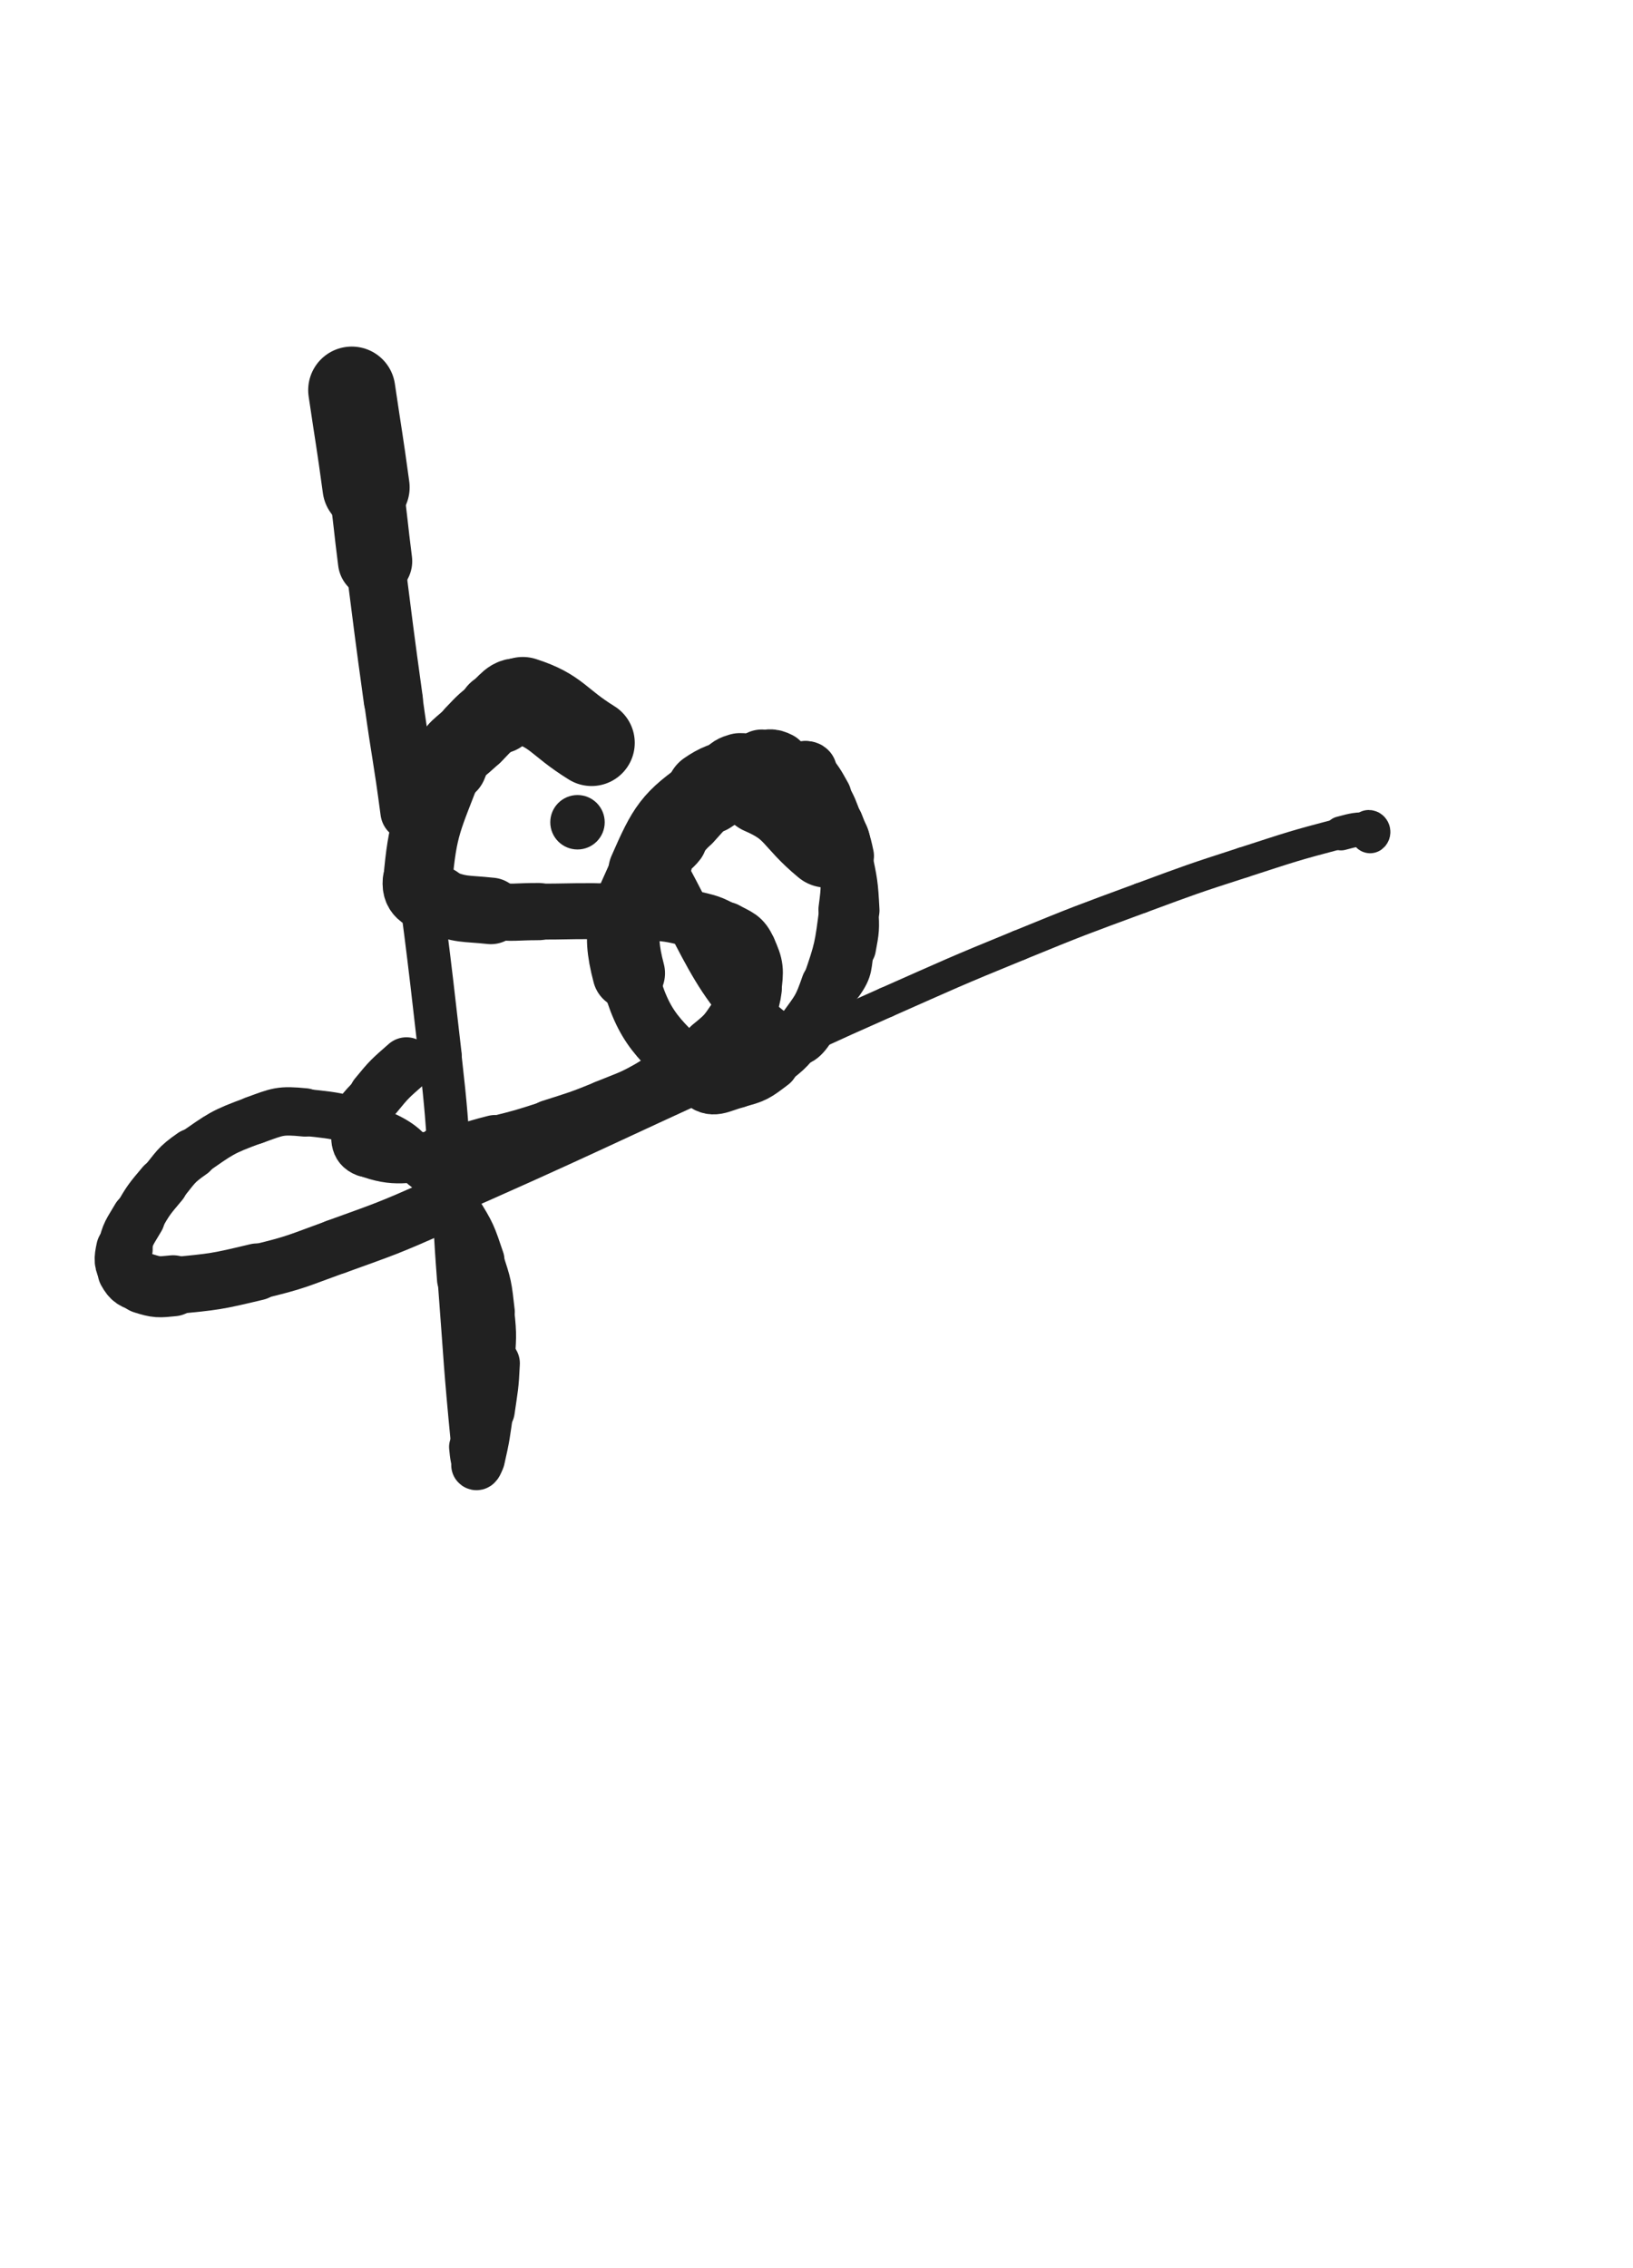 <svg xmlns="http://www.w3.org/2000/svg" xmlns:xlink="http://www.w3.org/1999/xlink" viewBox="0 0 360 500"><path d="M 77.546,86.004 C 79.123,96.715 79.239,96.700 80.701,107.427" stroke-width="19.210" stroke="rgb(33,33,33)" fill="none" stroke-linecap="round"></path><path d="M 80.701,107.427 C 81.809,115.553 81.644,115.575 82.686,123.711" stroke-width="16.379" stroke="rgb(33,33,33)" fill="none" stroke-linecap="round"></path><path d="M 82.686,123.711 C 84.646,139.009 84.591,139.017 86.705,154.294" stroke-width="13.048" stroke="rgb(33,33,33)" fill="none" stroke-linecap="round"></path><path d="M 86.705,154.294 C 88.407,166.598 88.695,166.558 90.318,178.872" stroke-width="12.933" stroke="rgb(33,33,33)" fill="none" stroke-linecap="round"></path><path d="M 90.318,178.872 C 93.860,205.741 93.984,205.733 97.035,232.659" stroke-width="9.506" stroke="rgb(33,33,33)" fill="none" stroke-linecap="round"></path><path d="M 97.035,232.659 C 98.513,245.703 98.338,245.726 99.375,258.814" stroke-width="9.400" stroke="rgb(33,33,33)" fill="none" stroke-linecap="round"></path><path d="M 99.375,258.814 C 100.297,270.457 100.066,270.474 100.953,282.120" stroke-width="9.212" stroke="rgb(33,33,33)" fill="none" stroke-linecap="round"></path><path d="M 100.953,282.120 C 102.356,300.548 102.170,300.586 103.955,318.962" stroke-width="8.934" stroke="rgb(33,33,33)" fill="none" stroke-linecap="round"></path><path d="M 103.955,318.962 C 104.155,321.017 104.264,322.032 104.922,322.982" stroke-width="9.908" stroke="rgb(33,33,33)" fill="none" stroke-linecap="round"></path><path d="M 104.922,322.982 C 105.180,323.355 105.608,322.393 105.787,321.608" stroke-width="10.887" stroke="rgb(33,33,33)" fill="none" stroke-linecap="round"></path><path d="M 105.787,321.608 C 106.982,316.363 106.904,316.290 107.669,310.922" stroke-width="11.049" stroke="rgb(33,33,33)" fill="none" stroke-linecap="round"></path><path d="M 107.669,310.922 C 108.405,305.756 108.545,305.747 108.789,300.541" stroke-width="11.633" stroke="rgb(33,33,33)" fill="none" stroke-linecap="round"></path><path d="M 108.789,300.541 C 109.054,294.883 109.324,294.802 108.687,289.194" stroke-width="9.375" stroke="rgb(33,33,33)" fill="none" stroke-linecap="round"></path><path d="M 108.687,289.194 C 108.026,283.378 108.066,283.233 106.194,277.693" stroke-width="9.601" stroke="rgb(33,33,33)" fill="none" stroke-linecap="round"></path><path d="M 106.194,277.693 C 104.275,272.013 104.274,271.834 101.105,266.753" stroke-width="10.018" stroke="rgb(33,33,33)" fill="none" stroke-linecap="round"></path><path d="M 101.105,266.753 C 97.863,261.555 97.748,261.423 93.371,257.135" stroke-width="10.159" stroke="rgb(33,33,33)" fill="none" stroke-linecap="round"></path><path d="M 93.371,257.135 C 89.047,252.899 89.149,252.186 83.703,249.706" stroke-width="10.400" stroke="rgb(33,33,33)" fill="none" stroke-linecap="round"></path><path d="M 83.703,249.706 C 76.072,246.232 75.539,246.054 67.217,245.228" stroke-width="10.339" stroke="rgb(33,33,33)" fill="none" stroke-linecap="round"></path><path d="M 67.217,245.228 C 61.699,244.680 61.269,245.044 56.023,246.958" stroke-width="10.657" stroke="rgb(33,33,33)" fill="none" stroke-linecap="round"></path><path d="M 56.023,246.958 C 48.853,249.573 48.689,249.931 42.386,254.286" stroke-width="10.582" stroke="rgb(33,33,33)" fill="none" stroke-linecap="round"></path><path d="M 42.386,254.286 C 38.563,256.928 38.784,257.372 35.771,260.952" stroke-width="11.034" stroke="rgb(33,33,33)" fill="none" stroke-linecap="round"></path><path d="M 35.771,260.952 C 32.831,264.445 32.765,264.488 30.479,268.432" stroke-width="11.359" stroke="rgb(33,33,33)" fill="none" stroke-linecap="round"></path><path d="M 30.479,268.432 C 28.592,271.688 28.181,271.776 27.426,275.353" stroke-width="11.806" stroke="rgb(33,33,33)" fill="none" stroke-linecap="round"></path><path d="M 27.426,275.353 C 26.935,277.678 26.894,278.267 27.986,280.238" stroke-width="12.470" stroke="rgb(33,33,33)" fill="none" stroke-linecap="round"></path><path d="M 27.986,280.238 C 28.981,282.033 29.540,282.235 31.599,282.884" stroke-width="12.955" stroke="rgb(33,33,33)" fill="none" stroke-linecap="round"></path><path d="M 31.599,282.884 C 34.628,283.838 34.905,283.769 38.163,283.444" stroke-width="13.452" stroke="rgb(33,33,33)" fill="none" stroke-linecap="round"></path><path d="M 38.163,283.444 C 47.422,282.522 47.553,282.564 56.633,280.390" stroke-width="12.560" stroke="rgb(33,33,33)" fill="none" stroke-linecap="round"></path><path d="M 56.633,280.390 C 65.515,278.264 65.480,277.956 74.086,274.844" stroke-width="12.104" stroke="rgb(33,33,33)" fill="none" stroke-linecap="round"></path><path d="M 74.086,274.844 C 85.249,270.807 85.303,270.880 96.170,266.091" stroke-width="12.149" stroke="rgb(33,33,33)" fill="none" stroke-linecap="round"></path><path d="M 96.170,266.091 C 130.742,250.856 130.567,250.443 164.964,234.796" stroke-width="6.750" stroke="rgb(33,33,33)" fill="none" stroke-linecap="round"></path><path d="M 164.964,234.796 C 180.178,227.875 180.108,227.718 195.392,220.955" stroke-width="6.750" stroke="rgb(33,33,33)" fill="none" stroke-linecap="round"></path><path d="M 195.392,220.955 C 209.951,214.513 209.918,214.418 224.650,208.386" stroke-width="6.750" stroke="rgb(33,33,33)" fill="none" stroke-linecap="round"></path><path d="M 224.650,208.386 C 238.005,202.918 238.029,202.954 251.567,197.954" stroke-width="6.750" stroke="rgb(33,33,33)" fill="none" stroke-linecap="round"></path><path d="M 251.567,197.954 C 262.759,193.820 262.758,193.788 274.109,190.118" stroke-width="6.750" stroke="rgb(33,33,33)" fill="none" stroke-linecap="round"></path><path d="M 274.109,190.118 C 284.791,186.664 284.794,186.561 295.633,183.706" stroke-width="6.750" stroke="rgb(33,33,33)" fill="none" stroke-linecap="round"></path><path d="M 295.633,183.706 C 298.609,182.922 298.986,182.797 301.739,182.841" stroke-width="7.521" stroke="rgb(33,33,33)" fill="none" stroke-linecap="round"></path><path d="M 301.739,182.841 C 302.192,182.848 302.420,183.528 302.044,183.808" stroke-width="8.567" stroke="rgb(33,33,33)" fill="none" stroke-linecap="round"></path><circle r="6" cx="127.31" cy="181.263" fill="rgb(33,33,33)"></circle><path d="M 130.414,163.758 C 122.833,159.051 122.919,156.811 115.251,154.344" stroke-width="19.037" stroke="rgb(33,33,33)" fill="none" stroke-linecap="round"></path><path d="M 115.251,154.344 C 112.640,153.504 112.329,155.414 109.857,157.143" stroke-width="18.104" stroke="rgb(33,33,33)" fill="none" stroke-linecap="round"></path><path d="M 109.857,157.143 C 106.910,159.205 106.908,159.314 104.413,161.926" stroke-width="17.083" stroke="rgb(33,33,33)" fill="none" stroke-linecap="round"></path><path d="M 104.413,161.926 C 101.463,165.014 100.466,164.605 98.968,168.542" stroke-width="16.913" stroke="rgb(33,33,33)" fill="none" stroke-linecap="round"></path><path d="M 98.968,168.542 C 94.309,180.787 93.135,182.068 92.099,194.290" stroke-width="15.228" stroke="rgb(33,33,33)" fill="none" stroke-linecap="round"></path><path d="M 92.099,194.290 C 91.863,197.079 93.714,197.470 96.424,198.565" stroke-width="15.472" stroke="rgb(33,33,33)" fill="none" stroke-linecap="round"></path><path d="M 96.424,198.565 C 101.779,200.727 102.278,200.167 108.229,200.804" stroke-width="14.668" stroke="rgb(33,33,33)" fill="none" stroke-linecap="round"></path><path d="M 108.229,200.804 C 113.447,201.362 113.495,200.944 118.762,200.956" stroke-width="12.613" stroke="rgb(33,33,33)" fill="none" stroke-linecap="round"></path><path d="M 118.762,200.956 C 124.664,200.970 124.665,200.842 130.567,200.855" stroke-width="12.334" stroke="rgb(33,33,33)" fill="none" stroke-linecap="round"></path><path d="M 130.567,200.855 C 136.444,200.868 136.475,200.556 142.321,201.007" stroke-width="12.260" stroke="rgb(33,33,33)" fill="none" stroke-linecap="round"></path><path d="M 142.321,201.007 C 147.364,201.396 147.443,201.340 152.345,202.534" stroke-width="12.393" stroke="rgb(33,33,33)" fill="none" stroke-linecap="round"></path><path d="M 152.345,202.534 C 156.221,203.478 156.432,203.360 159.876,205.282" stroke-width="12.546" stroke="rgb(33,33,33)" fill="none" stroke-linecap="round"></path><path d="M 159.876,205.282 C 162.589,206.795 163.416,206.724 164.659,209.404" stroke-width="13.000" stroke="rgb(33,33,33)" fill="none" stroke-linecap="round"></path><path d="M 164.659,209.404 C 166.367,213.085 166.305,213.871 165.778,218.003" stroke-width="12.966" stroke="rgb(33,33,33)" fill="none" stroke-linecap="round"></path><path d="M 165.778,218.003 C 165.338,221.453 164.743,221.611 162.725,224.568" stroke-width="13.150" stroke="rgb(33,33,33)" fill="none" stroke-linecap="round"></path><path d="M 162.725,224.568 C 160.316,228.099 160.256,228.270 156.924,230.980" stroke-width="13.252" stroke="rgb(33,33,33)" fill="none" stroke-linecap="round"></path><path d="M 156.924,230.980 C 151.122,235.700 150.954,235.668 144.458,239.427" stroke-width="12.873" stroke="rgb(33,33,33)" fill="none" stroke-linecap="round"></path><path d="M 144.458,239.427 C 139.302,242.410 139.149,242.213 133.620,244.464" stroke-width="12.833" stroke="rgb(33,33,33)" fill="none" stroke-linecap="round"></path><path d="M 133.620,244.464 C 127.649,246.895 127.601,246.819 121.459,248.790" stroke-width="12.774" stroke="rgb(33,33,33)" fill="none" stroke-linecap="round"></path><path d="M 121.459,248.790 C 115.389,250.738 115.384,250.777 109.196,252.301" stroke-width="12.513" stroke="rgb(33,33,33)" fill="none" stroke-linecap="round"></path><path d="M 109.196,252.301 C 103.401,253.728 103.412,254.355 97.493,254.693" stroke-width="13.015" stroke="rgb(33,33,33)" fill="none" stroke-linecap="round"></path><path d="M 97.493,254.693 C 89.139,255.169 87.383,256.449 80.650,253.929" stroke-width="10.851" stroke="rgb(33,33,33)" fill="none" stroke-linecap="round"></path><path d="M 80.650,253.929 C 78.071,252.963 78.358,250.621 78.869,247.721" stroke-width="11.026" stroke="rgb(33,33,33)" fill="none" stroke-linecap="round"></path><path d="M 78.869,247.721 C 79.452,244.413 80.518,244.350 82.838,241.513" stroke-width="11.412" stroke="rgb(33,33,33)" fill="none" stroke-linecap="round"></path><path d="M 82.838,241.513 C 85.886,237.786 85.981,237.787 89.606,234.592" stroke-width="11.859" stroke="rgb(33,33,33)" fill="none" stroke-linecap="round"></path><path d="M 182.213,185.996 C 175.115,180.144 175.941,177.715 168.017,174.292" stroke-width="19.349" stroke="rgb(33,33,33)" fill="none" stroke-linecap="round"></path><path d="M 168.017,174.292 C 162.864,172.066 160.563,171.583 156.059,174.699" stroke-width="18.405" stroke="rgb(33,33,33)" fill="none" stroke-linecap="round"></path><path d="M 156.059,174.699 C 147.766,180.437 146.705,182.224 142.423,192.000" stroke-width="16.627" stroke="rgb(33,33,33)" fill="none" stroke-linecap="round"></path><path d="M 142.423,192.000 C 137.979,202.146 135.898,204.275 138.606,214.543" stroke-width="15.998" stroke="rgb(33,33,33)" fill="none" stroke-linecap="round"></path><path d="M 138.606,214.543 C 141.978,227.327 145.275,228.814 154.584,238.104" stroke-width="12.718" stroke="rgb(33,33,33)" fill="none" stroke-linecap="round"></path><path d="M 154.584,238.104 C 157.080,240.595 158.612,239.008 162.216,238.104" stroke-width="12.451" stroke="rgb(33,33,33)" fill="none" stroke-linecap="round"></path><path d="M 162.216,238.104 C 166.321,237.074 166.587,236.820 170.001,234.236" stroke-width="12.303" stroke="rgb(33,33,33)" fill="none" stroke-linecap="round"></path><path d="M 170.001,234.236 C 174.016,231.197 174.103,230.961 177.074,226.858" stroke-width="11.426" stroke="rgb(33,33,33)" fill="none" stroke-linecap="round"></path><path d="M 177.074,226.858 C 180.311,222.387 180.606,222.299 182.417,217.087" stroke-width="11.627" stroke="rgb(33,33,33)" fill="none" stroke-linecap="round"></path><path d="M 182.417,217.087 C 185.185,209.120 185.145,208.873 186.233,200.498" stroke-width="11.212" stroke="rgb(33,33,33)" fill="none" stroke-linecap="round"></path><path d="M 186.233,200.498 C 186.900,195.363 186.922,195.128 185.928,190.067" stroke-width="11.610" stroke="rgb(33,33,33)" fill="none" stroke-linecap="round"></path><path d="M 185.928,190.067 C 184.759,184.112 184.488,183.962 181.908,178.465" stroke-width="11.786" stroke="rgb(33,33,33)" fill="none" stroke-linecap="round"></path><path d="M 181.908,178.465 C 180.595,175.668 180.351,175.654 178.143,173.478" stroke-width="12.628" stroke="rgb(33,33,33)" fill="none" stroke-linecap="round"></path><path d="M 178.143,173.478 C 175.161,170.539 175.109,170.089 171.528,168.236" stroke-width="13.103" stroke="rgb(33,33,33)" fill="none" stroke-linecap="round"></path><path d="M 171.528,168.236 C 169.995,167.443 169.378,167.681 167.915,168.186" stroke-width="13.893" stroke="rgb(33,33,33)" fill="none" stroke-linecap="round"></path><path d="M 167.915,168.186 C 167.241,168.419 167.791,169.279 167.254,169.712" stroke-width="14.736" stroke="rgb(33,33,33)" fill="none" stroke-linecap="round"></path><path d="M 167.254,169.712 C 166.875,170.017 166.668,169.646 166.083,169.661" stroke-width="15.458" stroke="rgb(33,33,33)" fill="none" stroke-linecap="round"></path><path d="M 166.083,169.661 C 164.607,169.697 164.505,169.405 163.132,169.814" stroke-width="15.868" stroke="rgb(33,33,33)" fill="none" stroke-linecap="round"></path><path d="M 163.132,169.814 C 161.859,170.194 161.769,170.289 160.792,171.239" stroke-width="16.406" stroke="rgb(33,33,33)" fill="none" stroke-linecap="round"></path><path d="M 160.792,171.239 C 156.121,175.784 156.256,175.970 151.836,180.805" stroke-width="14.579" stroke="rgb(33,33,33)" fill="none" stroke-linecap="round"></path><path d="M 151.836,180.805 C 150.023,182.788 149.940,182.734 148.325,184.876" stroke-width="14.372" stroke="rgb(33,33,33)" fill="none" stroke-linecap="round"></path><path d="M 148.325,184.876 C 146.582,187.187 143.798,187.333 145.119,189.711" stroke-width="15.168" stroke="rgb(33,33,33)" fill="none" stroke-linecap="round"></path><path d="M 145.119,189.711 C 156.239,209.723 158.417,219.733 173.207,229.656" stroke-width="10.552" stroke="rgb(33,33,33)" fill="none" stroke-linecap="round"></path><path d="M 173.207,229.656 C 178.592,233.269 180.430,223.862 185.470,216.782" stroke-width="9.027" stroke="rgb(33,33,33)" fill="none" stroke-linecap="round"></path><path d="M 185.470,216.782 C 187.783,213.533 187.169,212.979 187.912,208.997" stroke-width="9.658" stroke="rgb(33,33,33)" fill="none" stroke-linecap="round"></path><path d="M 187.912,208.997 C 188.670,204.939 188.689,204.833 188.472,200.702" stroke-width="10.387" stroke="rgb(33,33,33)" fill="none" stroke-linecap="round"></path><path d="M 188.472,200.702 C 188.155,194.681 188.067,194.604 186.844,188.693" stroke-width="10.830" stroke="rgb(33,33,33)" fill="none" stroke-linecap="round"></path><path d="M 186.844,188.693 C 186.082,185.012 185.844,185.040 184.503,181.518" stroke-width="11.653" stroke="rgb(33,33,33)" fill="none" stroke-linecap="round"></path><path d="M 184.503,181.518 C 183.325,178.424 183.403,178.353 181.806,175.462" stroke-width="11.379" stroke="rgb(33,33,33)" fill="none" stroke-linecap="round"></path><path d="M 181.806,175.462 C 180.198,172.552 180.078,172.364 178.092,169.916" stroke-width="11.823" stroke="rgb(33,33,33)" fill="none" stroke-linecap="round"></path><path d="M 178.092,169.916 C 177.890,169.667 177.500,169.771 177.430,170.068" stroke-width="12.817" stroke="rgb(33,33,33)" fill="none" stroke-linecap="round"></path><path d="M 177.430,170.068 C 177.067,171.603 177.082,171.845 177.227,173.579" stroke-width="13.453" stroke="rgb(33,33,33)" fill="none" stroke-linecap="round"></path><path d="M 177.227,173.579 C 177.362,175.204 177.520,175.209 177.990,176.785" stroke-width="14.033" stroke="rgb(33,33,33)" fill="none" stroke-linecap="round"></path><path d="M 177.990,176.785 C 178.461,178.363 178.392,178.411 179.110,179.889" stroke-width="14.481" stroke="rgb(33,33,33)" fill="none" stroke-linecap="round"></path></svg>